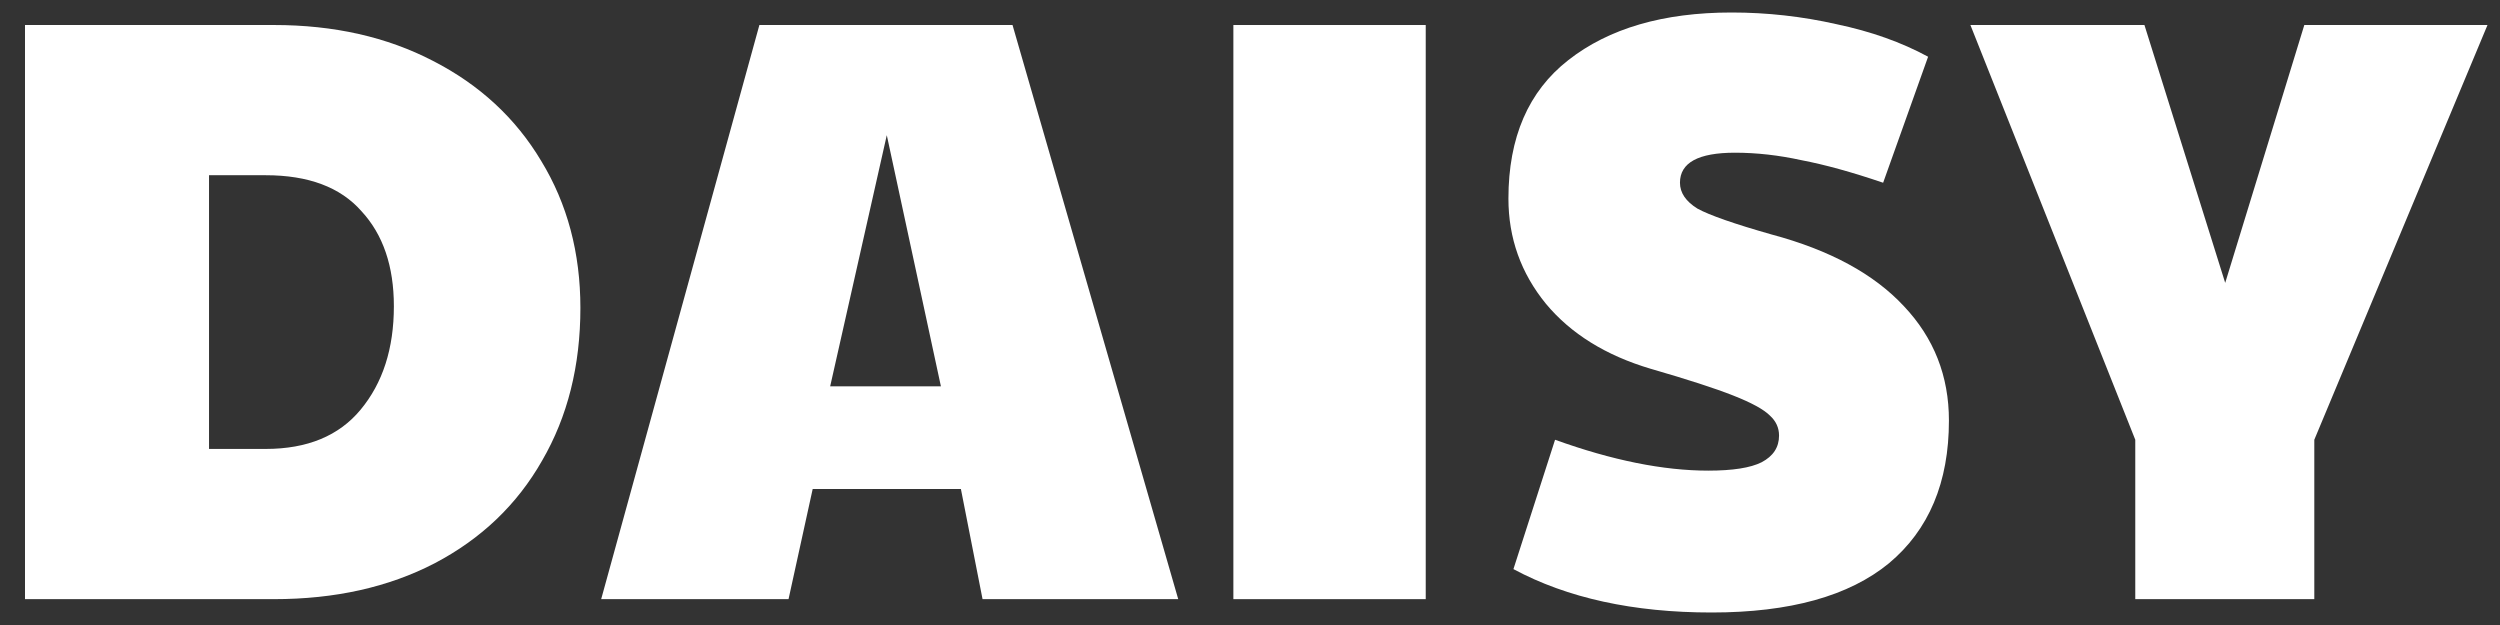 <svg width="200" height="50" viewBox="0 0 200 50" fill="none" xmlns="http://www.w3.org/2000/svg">
<rect x="0" y="0" width="200" height="50" fill="#333333" stroke="none"/>
<path d="M2 2.001H21.918C26.714 2.001 30.955 2.958 34.641 4.872C38.372 6.786 41.258 9.456 43.301 12.883C45.389 16.31 46.432 20.227 46.432 24.633C46.432 29.262 45.411 33.334 43.368 36.85C41.369 40.366 38.505 43.103 34.775 45.061C31.088 46.975 26.803 47.932 21.918 47.932H2V2.001ZM21.252 35.915C24.582 35.915 27.114 34.869 28.846 32.778C30.622 30.641 31.51 27.882 31.51 24.499C31.51 21.295 30.644 18.758 28.912 16.889C27.225 14.975 24.671 14.018 21.252 14.018H16.722V35.915H21.252Z" fill="white"/>
<path d="M60.751 2.001H81.002L94.258 47.932H78.604L76.872 39.12H65.015L63.083 47.932H48.094L60.751 2.001ZM75.273 30.908L70.943 10.814L66.413 30.908H75.273Z" fill="white"/>
<path d="M98.67 2.001H114.058V47.932H98.67V2.001Z" fill="white"/>
<path d="M136.928 49C130.667 49 125.382 47.843 121.074 45.529L124.405 35.181C128.979 36.828 133.065 37.651 136.662 37.651C138.616 37.651 140.037 37.428 140.925 36.983C141.858 36.494 142.324 35.782 142.324 34.847C142.324 34.224 142.08 33.69 141.591 33.245C141.103 32.755 140.126 32.221 138.66 31.643C137.195 31.064 134.997 30.352 132.066 29.506C128.468 28.438 125.671 26.702 123.672 24.299C121.674 21.851 120.674 19.047 120.674 15.887C120.674 10.992 122.273 7.298 125.471 4.805C128.713 2.268 133.065 1 138.527 1C141.369 1 144.167 1.312 146.921 1.935C149.674 2.513 152.117 3.381 154.248 4.538L150.651 14.619C148.164 13.773 145.988 13.172 144.123 12.816C142.302 12.416 140.526 12.216 138.794 12.216C135.863 12.216 134.397 13.017 134.397 14.619C134.397 15.42 134.863 16.11 135.796 16.689C136.773 17.223 138.749 17.912 141.725 18.758C146.388 20.004 149.918 21.918 152.316 24.499C154.715 27.036 155.914 30.085 155.914 33.645C155.914 38.586 154.315 42.391 151.117 45.061C147.92 47.687 143.19 49 136.928 49Z" fill="white"/>
<path d="M170.822 35.181L157.632 2.001H171.555L178.016 22.63L184.345 2.001H199L185.144 35.181V47.932H170.822V35.181Z" fill="white"/>
</svg>
